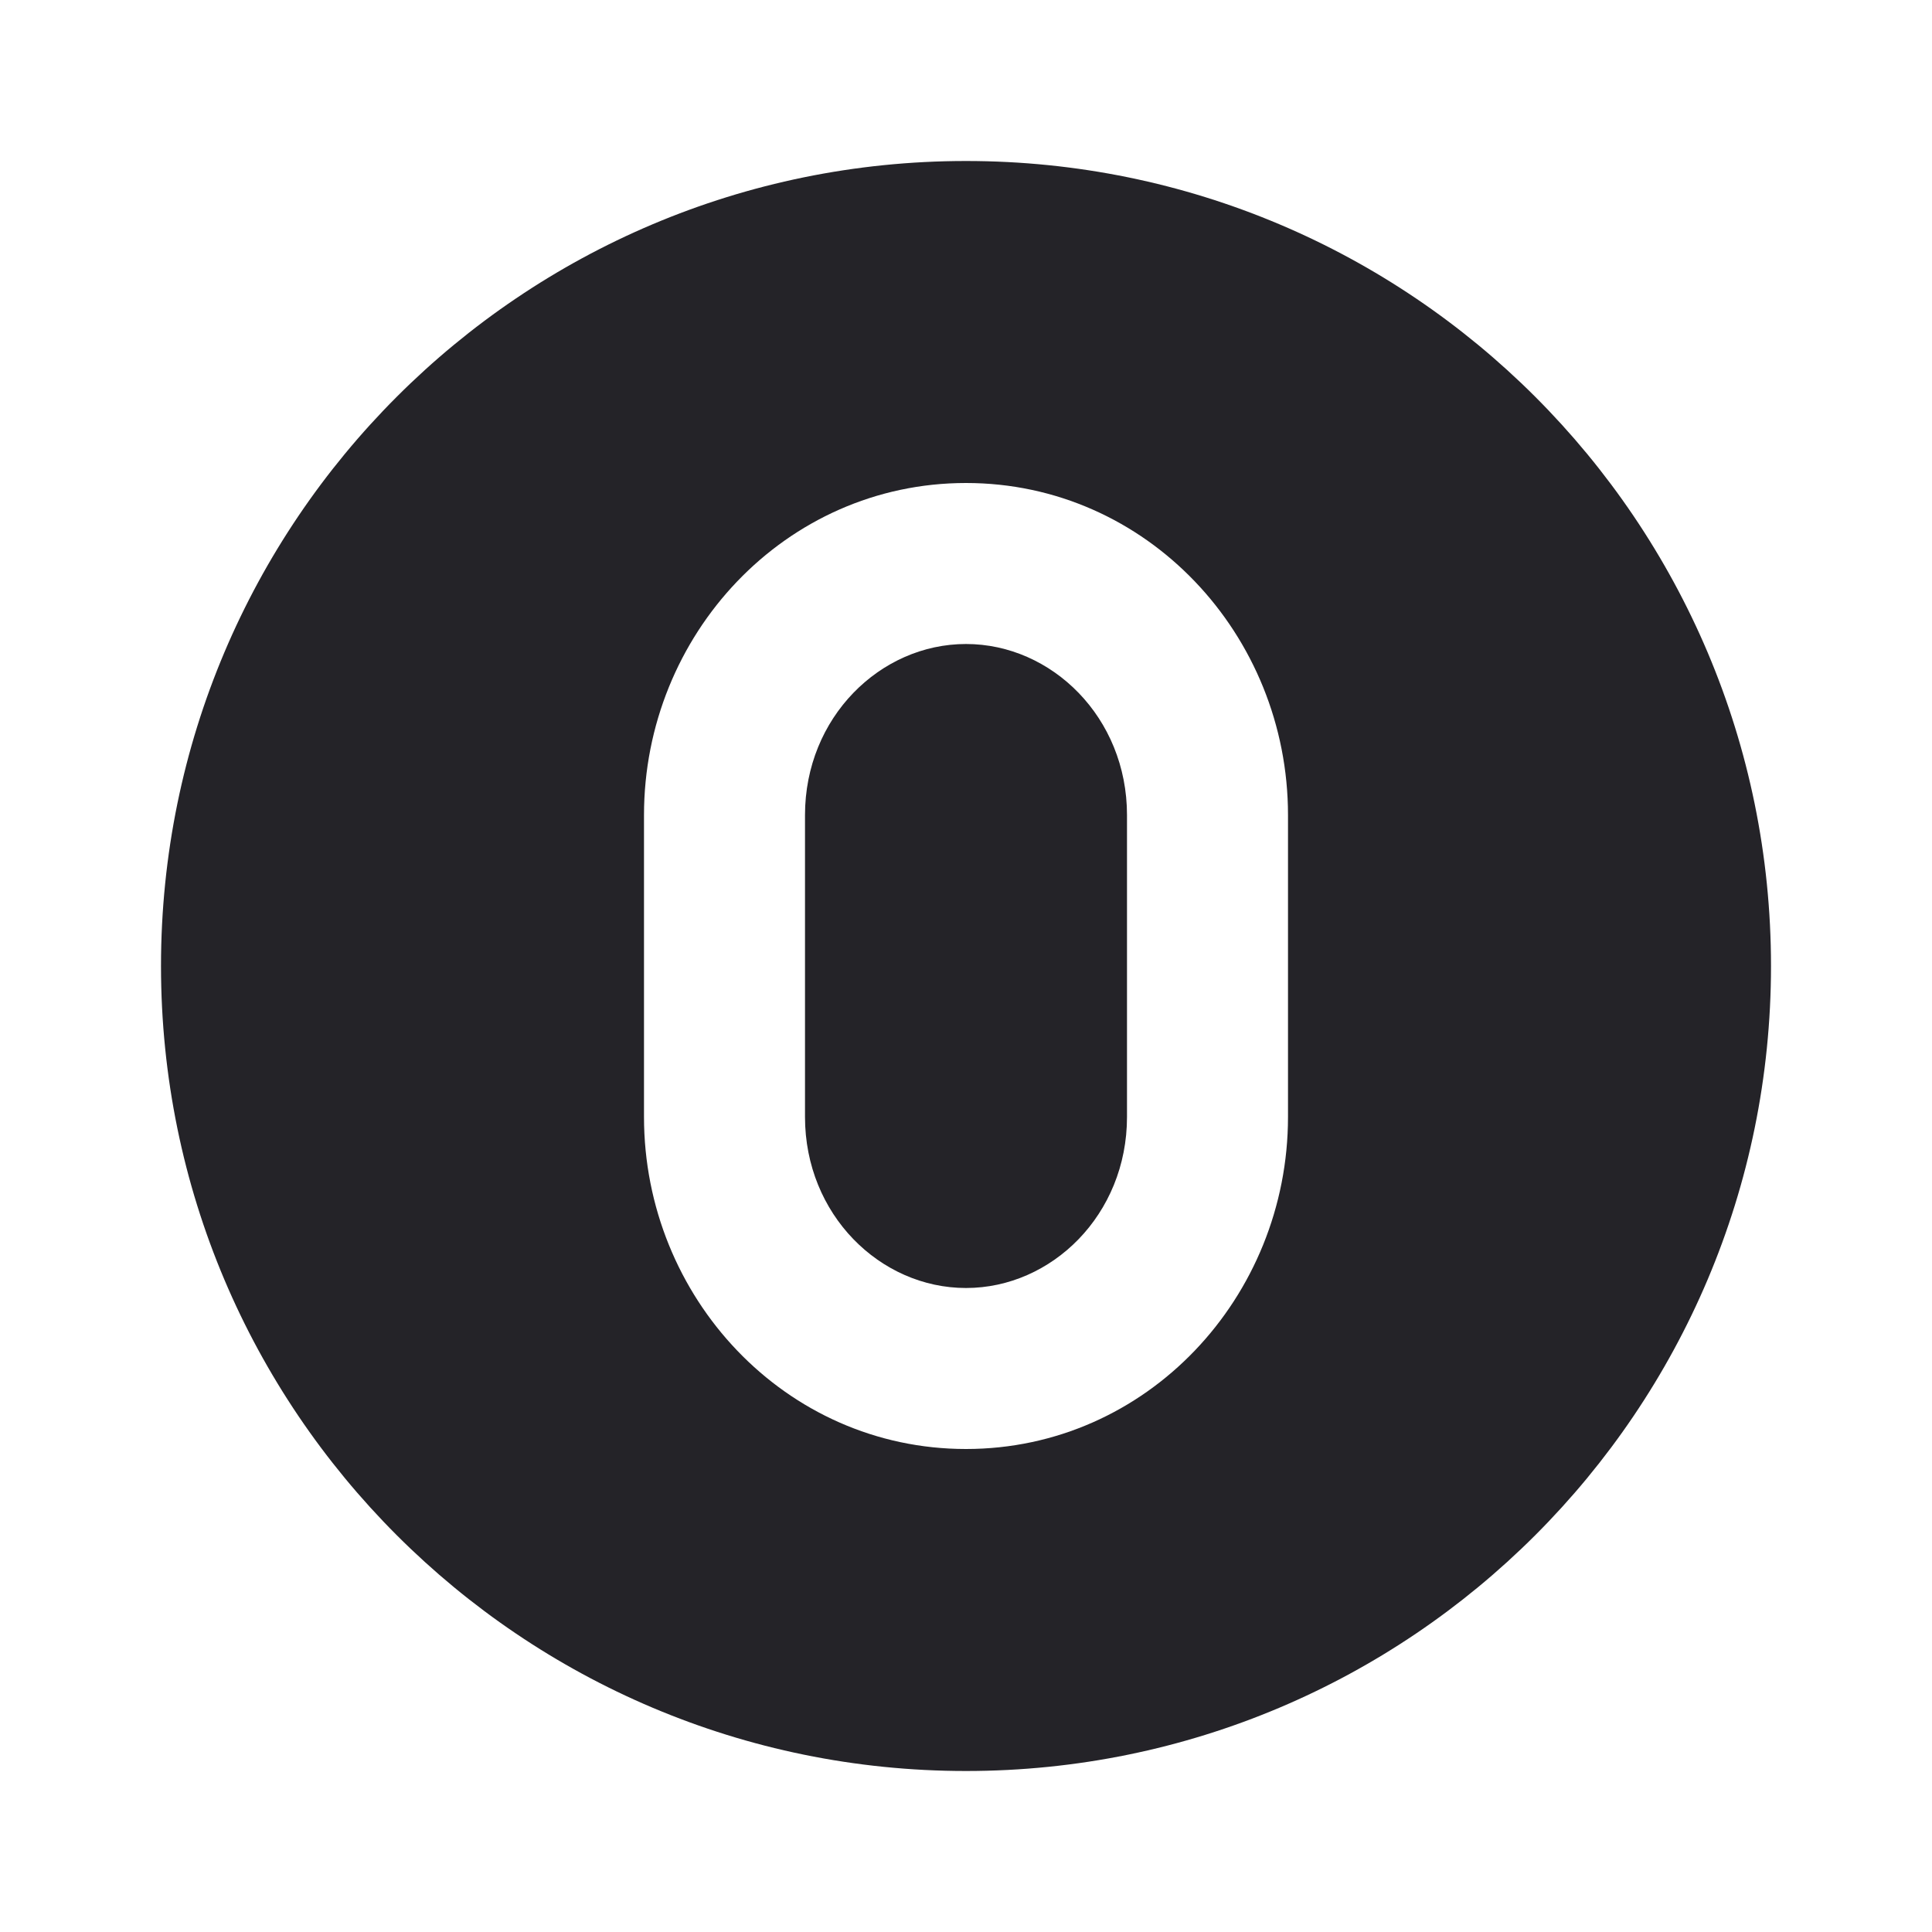 <svg width="24" height="24" viewBox="0 0 24 24" fill="none" xmlns="http://www.w3.org/2000/svg">
<path fill-rule="evenodd" clip-rule="evenodd" d="M2 12C2 6.477 6.477 2 12 2C17.523 2 22 6.477 22 12C22 17.523 17.523 22 12 22C6.477 22 2 17.523 2 12ZM10 10.125C10 8.913 10.934 8 12 8C13.066 8 14 8.913 14 10.125V13.875C14 15.088 13.066 16 12 16C10.934 16 10 15.088 10 13.875V10.125ZM12 6C9.753 6 8 7.886 8 10.125V13.875C8 16.114 9.753 18 12 18C14.247 18 16 16.114 16 13.875V10.125C16 7.886 14.247 6 12 6Z" fill="#242328"/>
</svg>
